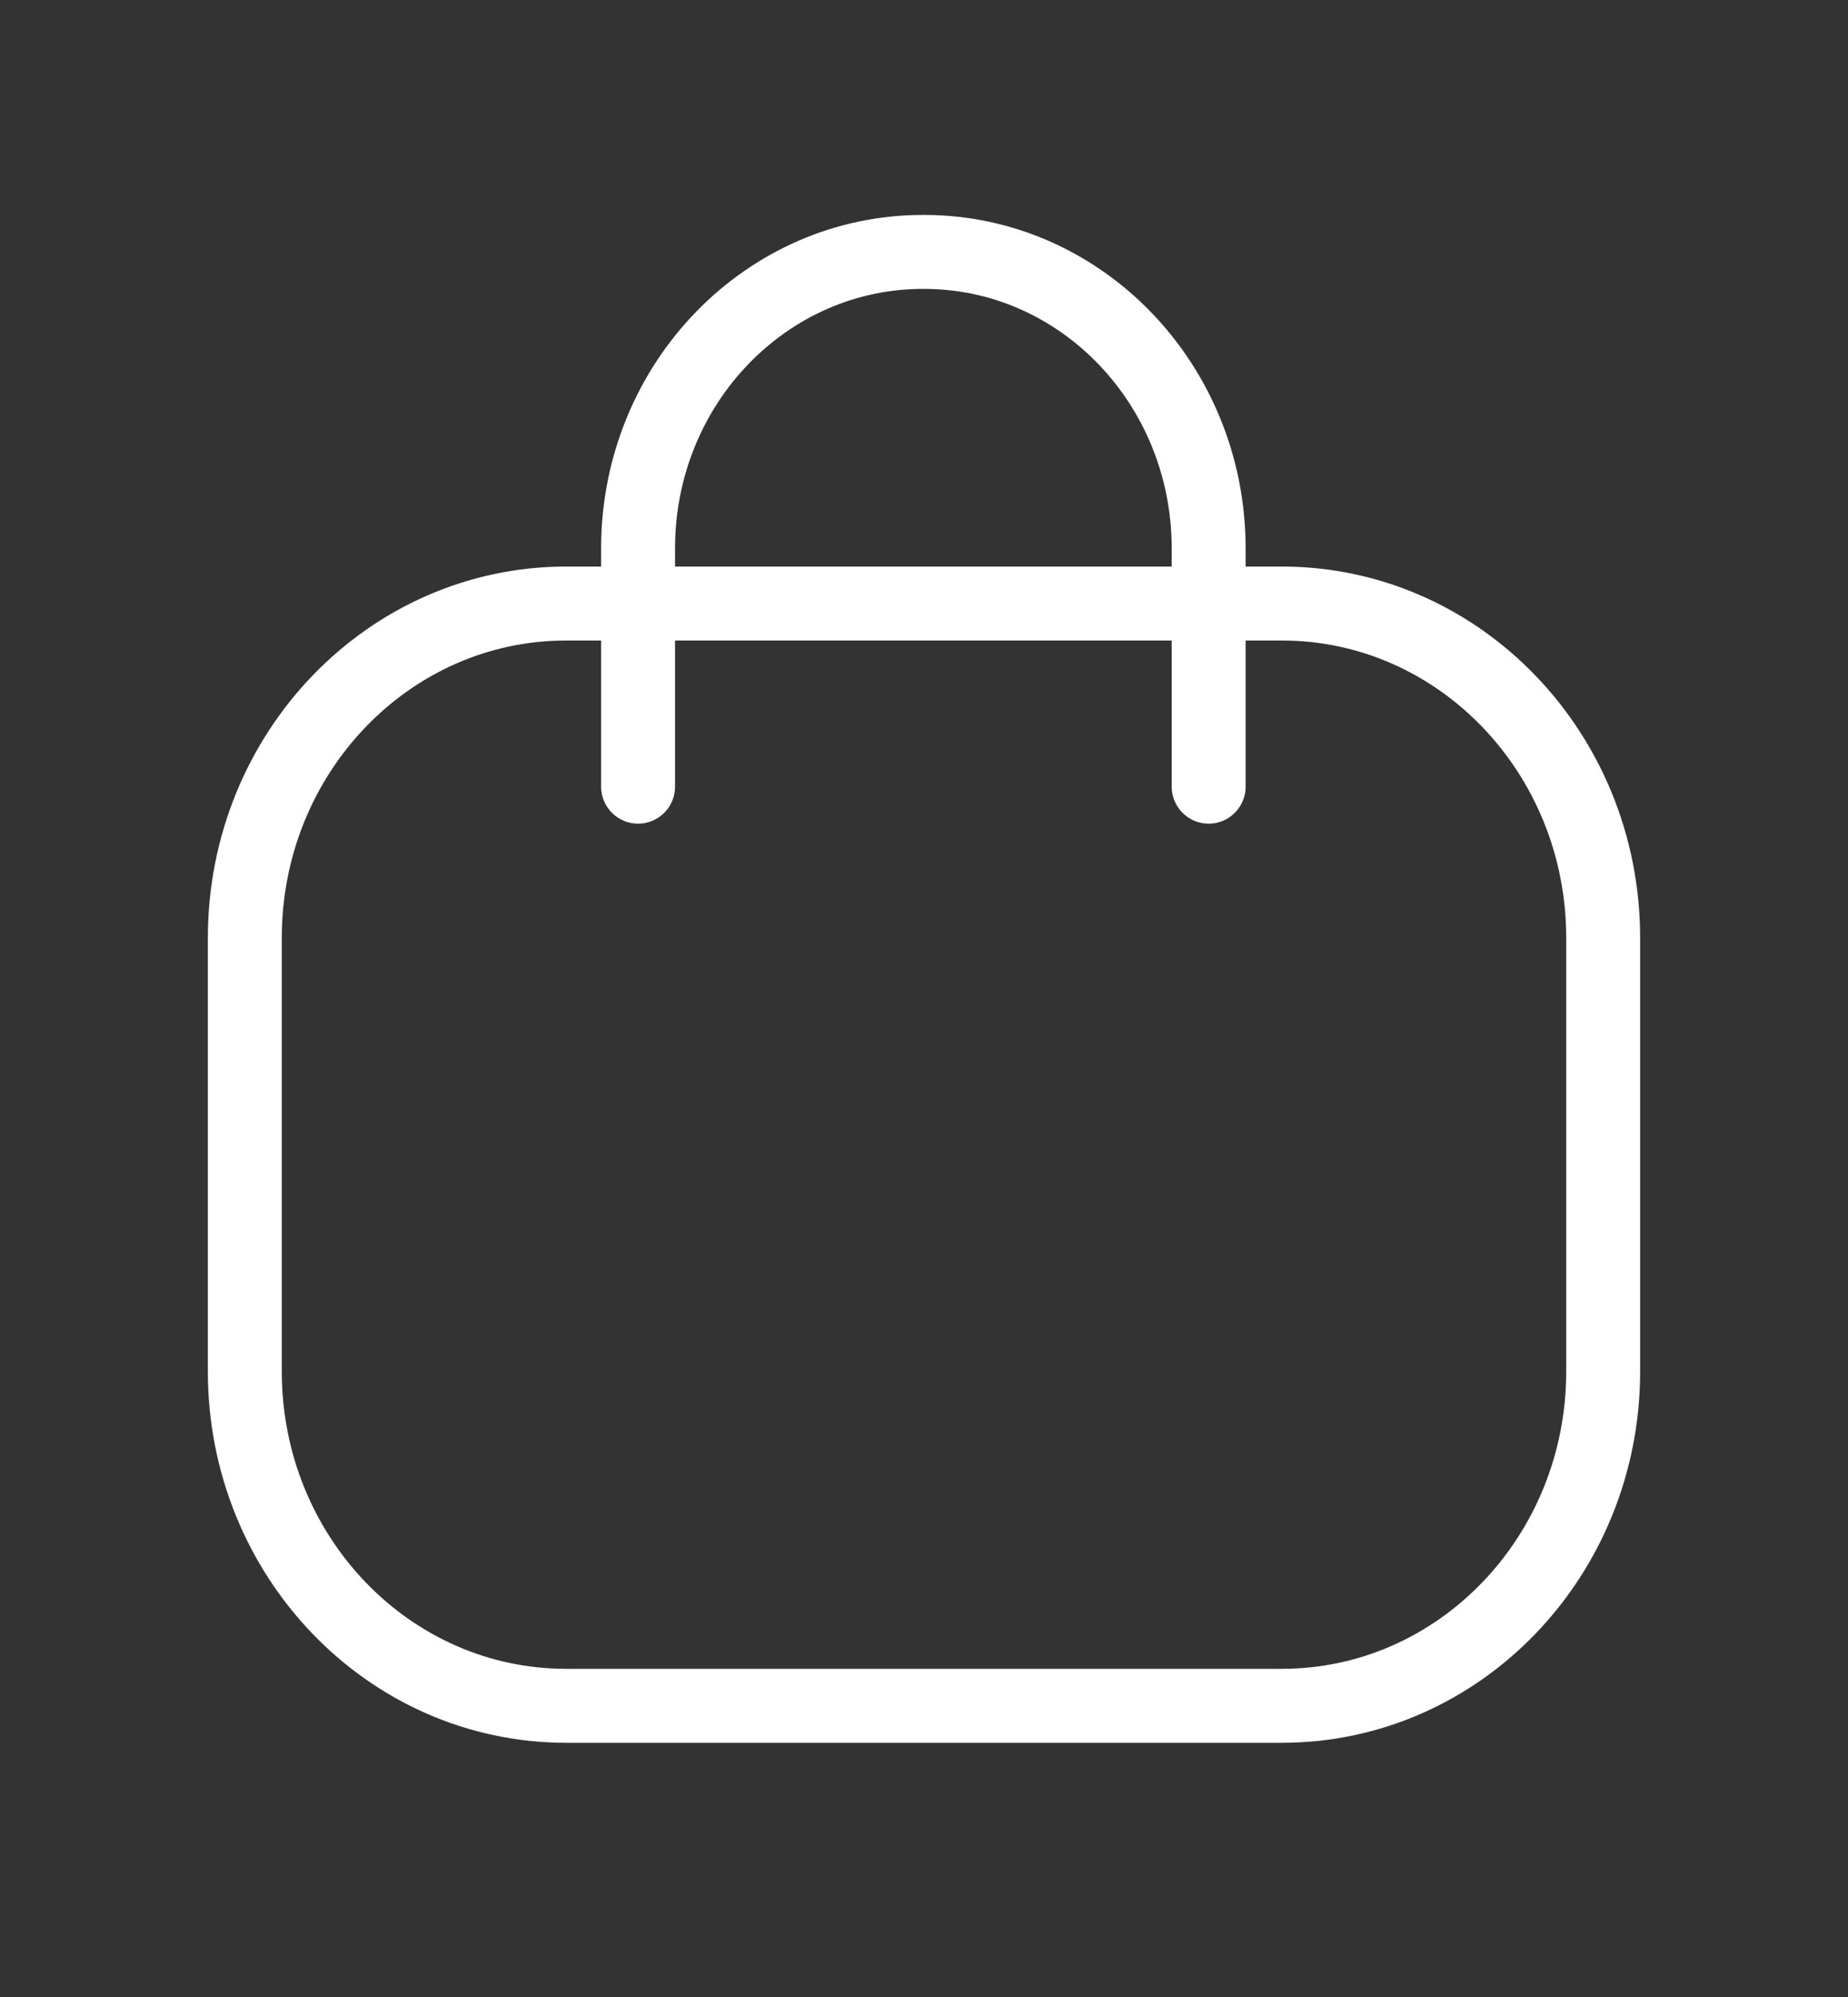 <svg width="25" height="27" viewBox="0 0 25 27" fill="none" xmlns="http://www.w3.org/2000/svg">
<rect x="0" y="0" width="25" height="27" fill="#333333" stroke="none"/>
<path d="M16.351 10.636V7.415C16.351 5.201 14.627 3.406 12.501 3.406C10.373 3.397 8.641 5.183 8.632 7.397V7.415V10.636" stroke="white" stroke-linecap="round" stroke-linejoin="round"/>
<path fill-rule="evenodd" clip-rule="evenodd" d="M17.341 23.063H7.659C5.258 23.063 3.312 21.039 3.312 18.542V12.681C3.312 10.184 5.258 8.16 7.659 8.16H17.341C19.742 8.16 21.688 10.184 21.688 12.681V18.542C21.688 21.039 19.742 23.063 17.341 23.063Z" stroke="white" stroke-linecap="round" stroke-linejoin="round"/>
</svg>
